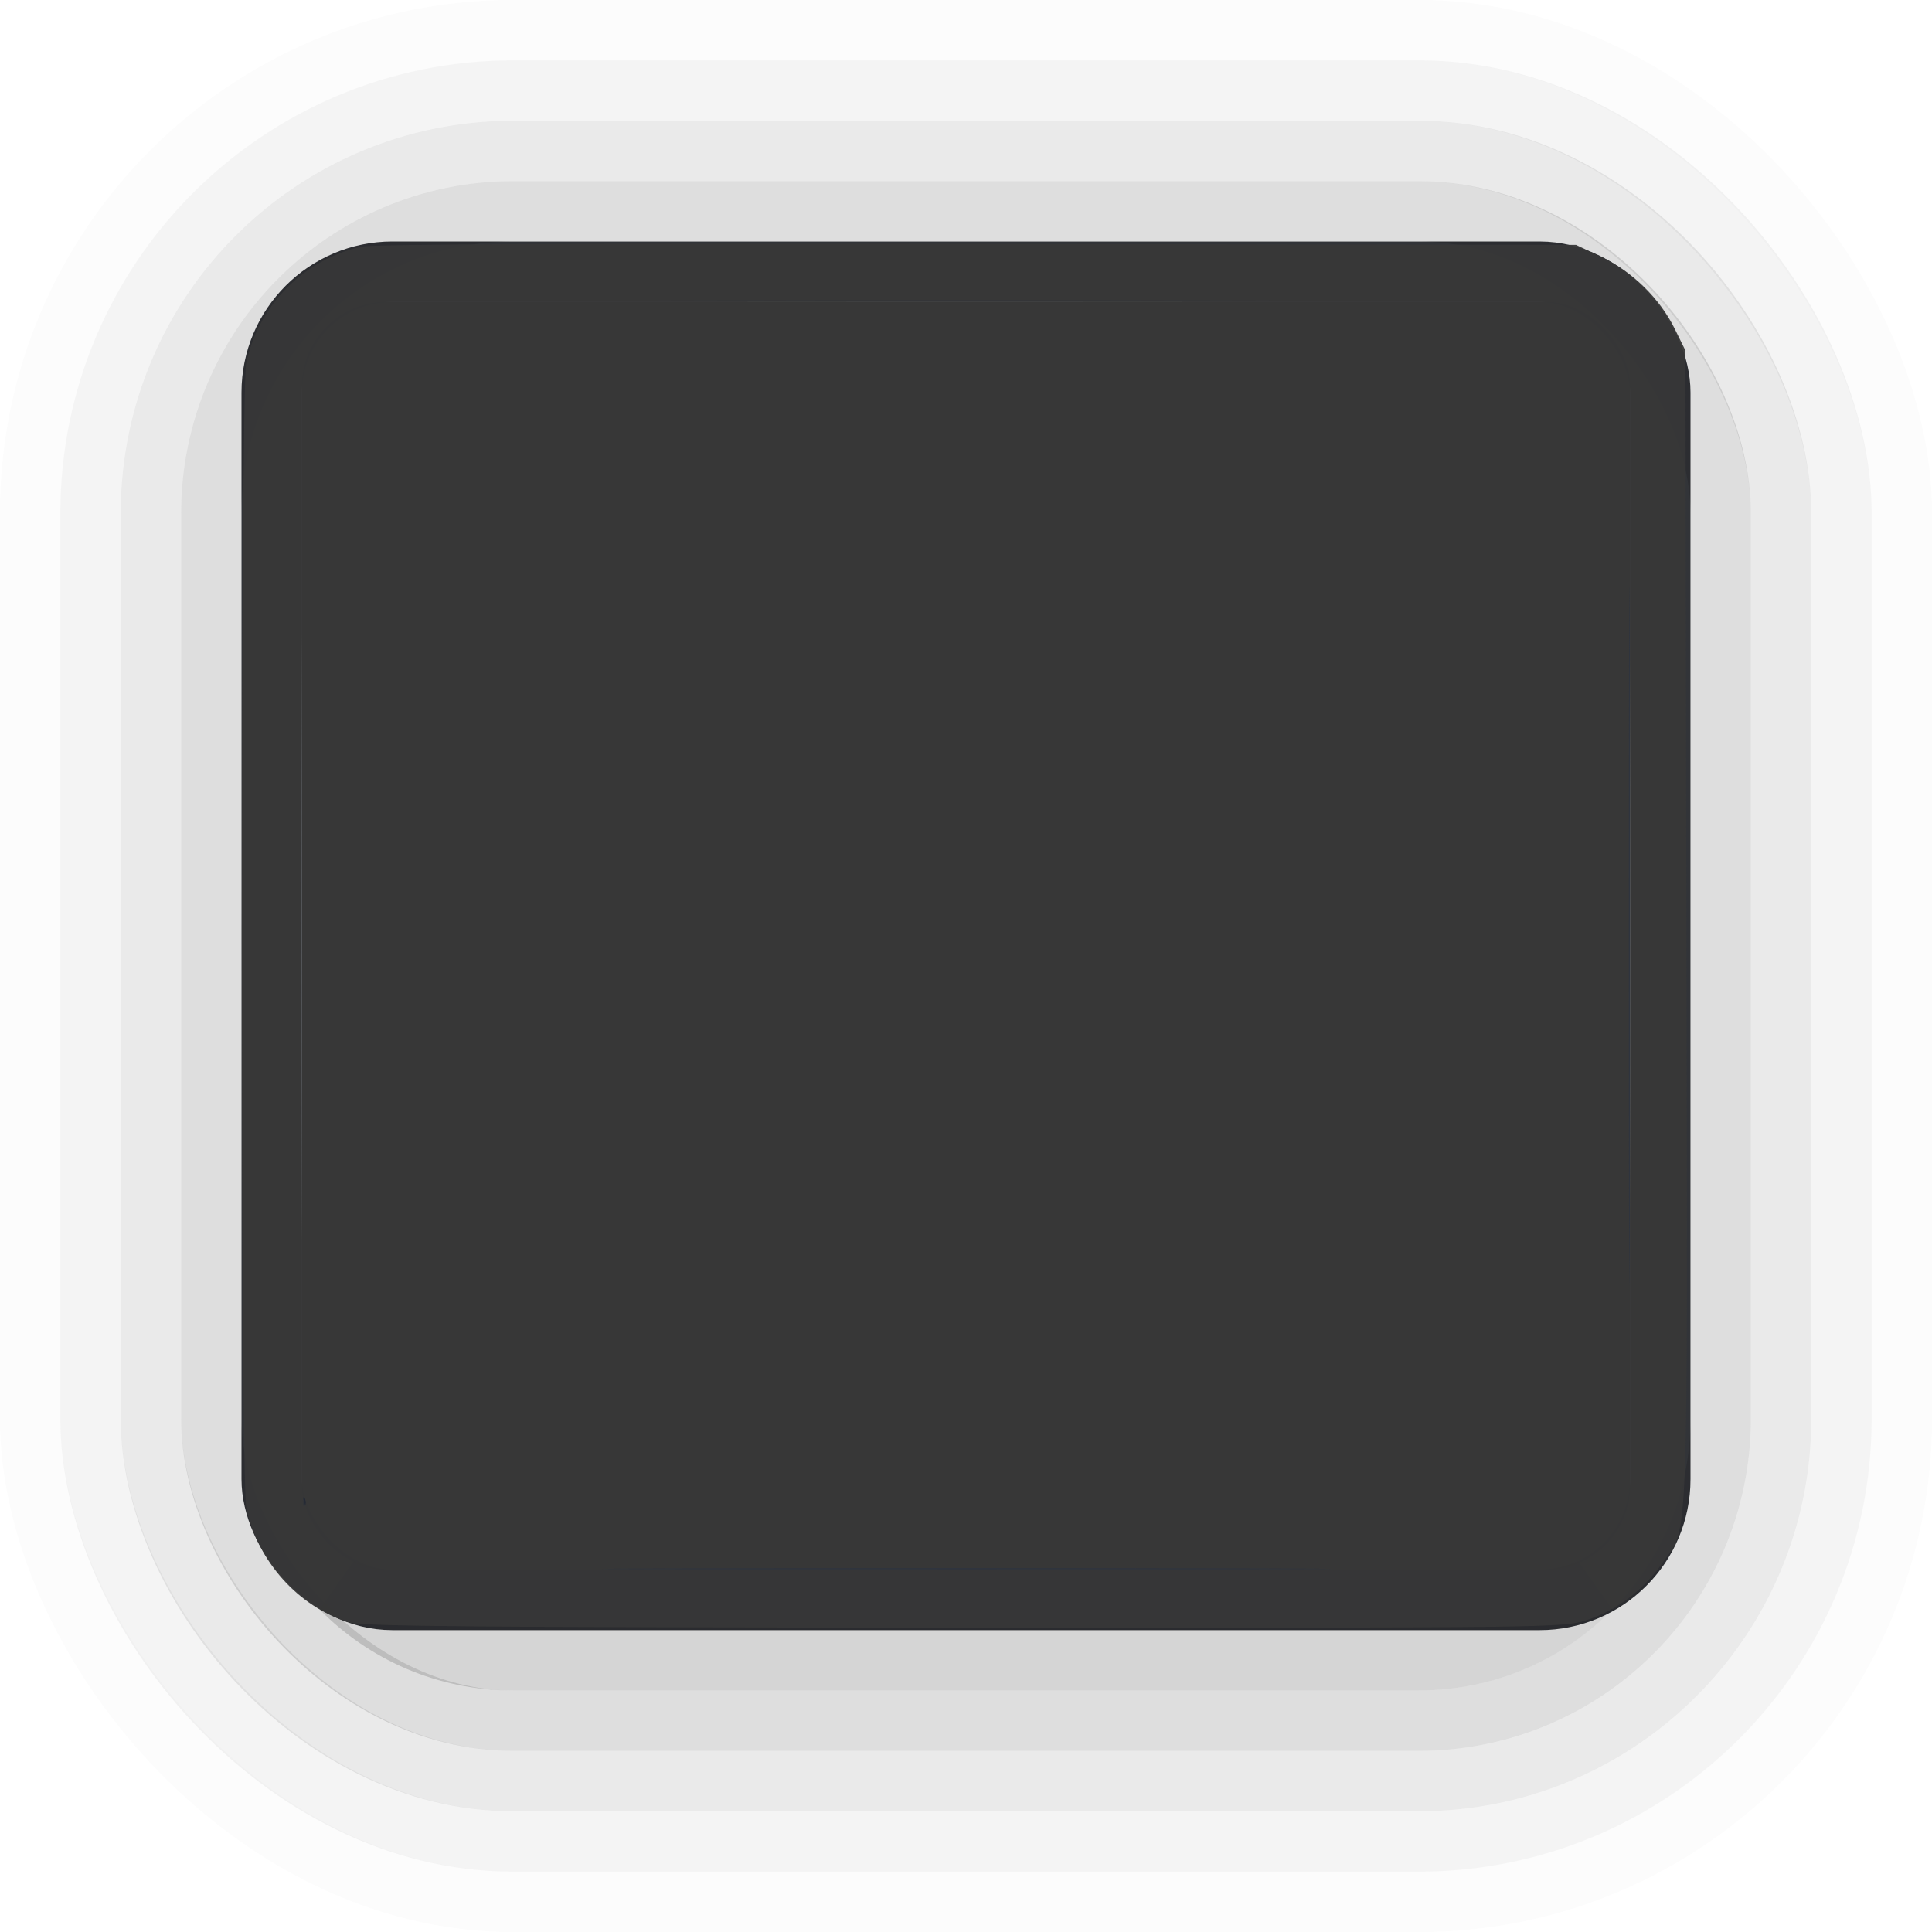 <?xml version="1.0" encoding="UTF-8" standalone="no"?>
<!-- Created with Inkscape (http://www.inkscape.org/) -->

<svg
   xmlns:dc="http://purl.org/dc/elements/1.1/"
   xmlns:cc="http://creativecommons.org/ns#"
   xmlns:rdf="http://www.w3.org/1999/02/22-rdf-syntax-ns#"
   xmlns:svg="http://www.w3.org/2000/svg"
   xmlns="http://www.w3.org/2000/svg"
   xmlns:sodipodi="http://sodipodi.sourceforge.net/DTD/sodipodi-0.dtd"
   xmlns:inkscape="http://www.inkscape.org/namespaces/inkscape"
   width="32"
   height="32"
   viewBox="0 0 32 32"
   id="svg5386"
   version="1.1"
   inkscape:version="0.92.2 5c3e80d, 2017-08-06"
   sodipodi:docname="osd.svg">
  <defs
     id="defs5388" />
  <sodipodi:namedview
     id="base"
     pagecolor="#ffffff"
     bordercolor="#666666"
     borderopacity="1.0"
     inkscape:pageopacity="0.0"
     inkscape:pageshadow="2"
     inkscape:zoom="16"
     inkscape:cx="9.710075"
     inkscape:cy="11.575503"
     inkscape:document-units="px"
     inkscape:current-layer="layer1"
     showgrid="false"
     units="px"
     inkscape:snap-bbox="true"
     inkscape:bbox-paths="true"
     inkscape:bbox-nodes="true"
     inkscape:snap-bbox-edge-midpoints="true"
     inkscape:window-width="1280"
     inkscape:window-height="713"
     inkscape:window-x="0"
     inkscape:window-y="27"
     inkscape:window-maximized="1">
    <inkscape:grid
       type="xygrid"
       id="grid5954" />
  </sodipodi:namedview>
  <g
     inkscape:label="Ebene 1"
     inkscape:groupmode="layer"
     id="layer1"
     transform="translate(0,-1020.362)">
    <rect
       style="display:inline;opacity:0.85;fill:none;fill-opacity:1;stroke:#0f1116;stroke-width:1;stroke-linecap:round;stroke-linejoin:miter;stroke-miterlimit:4;stroke-dasharray:none;stroke-dashoffset:0;stroke-opacity:1"
       id="rect4164-4-3"
       width="23"
       height="22"
       x="4.5"
       y="1024.862"
       rx="2"
       ry="2" />
    <rect
       style="display:inline;opacity:0.95;fill:#252a35;fill-opacity:1;stroke:none;stroke-width:1;stroke-linecap:round;stroke-linejoin:miter;stroke-miterlimit:4;stroke-dasharray:none;stroke-dashoffset:0;stroke-opacity:1"
       id="rect4164"
       width="22"
       height="21"
       x="5"
       y="1025.362"
       rx="1.4"
       ry="1.4" />
    <g
       transform="translate(-426,658.362)"
       id="g4271"
       style="display:inline;opacity:0.65">
      <rect
         ry="8"
         rx="8"
         y="362.5"
         x="426.5"
         height="31"
         width="31"
         id="rect4164-4-7-5-3-8-8"
         style="display:inline;opacity:0.02;fill:none;fill-opacity:1;stroke:#000000;stroke-width:1;stroke-linecap:round;stroke-linejoin:miter;stroke-miterlimit:4;stroke-dasharray:none;stroke-dashoffset:0;stroke-opacity:1" />
      <rect
         ry="7"
         rx="7"
         y="363.5"
         x="427.5"
         height="29"
         width="29"
         id="rect4164-4-7-5-3-8"
         style="display:inline;opacity:0.07;fill:none;fill-opacity:1;stroke:#000000;stroke-width:1;stroke-linecap:round;stroke-linejoin:miter;stroke-miterlimit:4;stroke-dasharray:none;stroke-dashoffset:0;stroke-opacity:1" />
      <rect
         ry="6"
         rx="6"
         y="364.5"
         x="428.5"
         height="27"
         width="27"
         id="rect4164-4-7-5-3"
         style="display:inline;opacity:0.13;fill:none;fill-opacity:1;stroke:#000000;stroke-width:1;stroke-linecap:round;stroke-linejoin:miter;stroke-miterlimit:4;stroke-dasharray:none;stroke-dashoffset:0;stroke-opacity:1" />
      <rect
         ry="5"
         rx="5"
         y="365.5"
         x="429.5"
         height="25"
         width="25"
         id="rect4164-4-7-5"
         style="display:inline;opacity:0.2;fill:none;fill-opacity:1;stroke:#000000;stroke-width:1;stroke-linecap:round;stroke-linejoin:miter;stroke-miterlimit:4;stroke-dasharray:none;stroke-dashoffset:0;stroke-opacity:1" />
      <path
         transform="translate(-6.1035156e-5,0)"
         id="rect4164-4-7"
         d="M 431.648,388.305 C 432.373,389.042 433.38,389.5 434.5,389.5 l 15,0 c 1.12,0 2.127,-0.458 2.852,-1.195 -0.259,0.122 -0.545,0.195 -0.852,0.195 l -19,0 c -0.306,0 -0.592,-0.073 -0.852,-0.195 z"
         style="display:inline;opacity:0.25;fill:none;fill-opacity:1;stroke:#000000;stroke-width:1;stroke-linecap:round;stroke-linejoin:miter;stroke-miterlimit:4;stroke-dasharray:none;stroke-dashoffset:0;stroke-opacity:1"
         inkscape:connector-curvature="0"
         sodipodi:nodetypes="csscssc" />
    </g>
    <path
       style="fill:#373737;fill-opacity:0.944;fill-rule:nonzero;stroke:none;stroke-width:0.062;stroke-opacity:1"
       d="M 5.778,26.871 C 4.938,26.609 4.268,25.861 4.08,24.975 3.982,24.509 3.981,6.484 4.079,6.012 4.28,5.054 5.042,4.288 5.996,4.085 6.189,4.044 9.72,4.028 16.198,4.039 l 9.906,0.017 0.423,0.201 c 0.512,0.243 0.966,0.688 1.212,1.189 l 0.177,0.36 0.016,9.559 c 0.018,10.615 0.046,9.887 -0.406,10.534 -0.312,0.446 -0.766,0.785 -1.258,0.939 -0.389,0.122 -0.594,0.124 -10.312,0.12 -8.017,-0.003 -9.966,-0.02 -10.179,-0.086 z M 20.901,25.978 c -2.69,-0.009 -7.091,-0.009 -9.781,0 -2.69,0.009 -0.489,0.016 4.891,0.016 5.38,0 7.58,-0.007 4.891,-0.016 z M 5.053,24.825 c -0.02,-0.05 -0.035,-0.035 -0.038,0.038 -0.003,0.066 0.012,0.103 0.033,0.082 0.021,-0.021 0.023,-0.075 0.005,-0.12 z m 21.942,-13.999 c -0.009,-2.589 -0.016,-0.489 -0.016,4.667 -2e-6,5.156 0.007,7.275 0.016,4.708 0.009,-2.567 0.009,-6.786 2e-6,-9.375 z M 4.994,10.946 c -0.009,-2.518 -0.016,-0.458 -0.016,4.578 0,5.036 0.007,7.096 0.016,4.578 0.009,-2.518 0.009,-6.638 0,-9.156 z M 20.833,4.978 c -2.693,-0.009 -7.08,-0.009 -9.75,2.3e-6 -2.67,0.009 -0.467,0.016 4.896,0.016 5.362,-1.3e-6 7.547,-0.007 4.854,-0.016 z"
       id="path821"
       inkscape:connector-curvature="0"
       transform="translate(0,1020.362)" />
  </g>
</svg>
